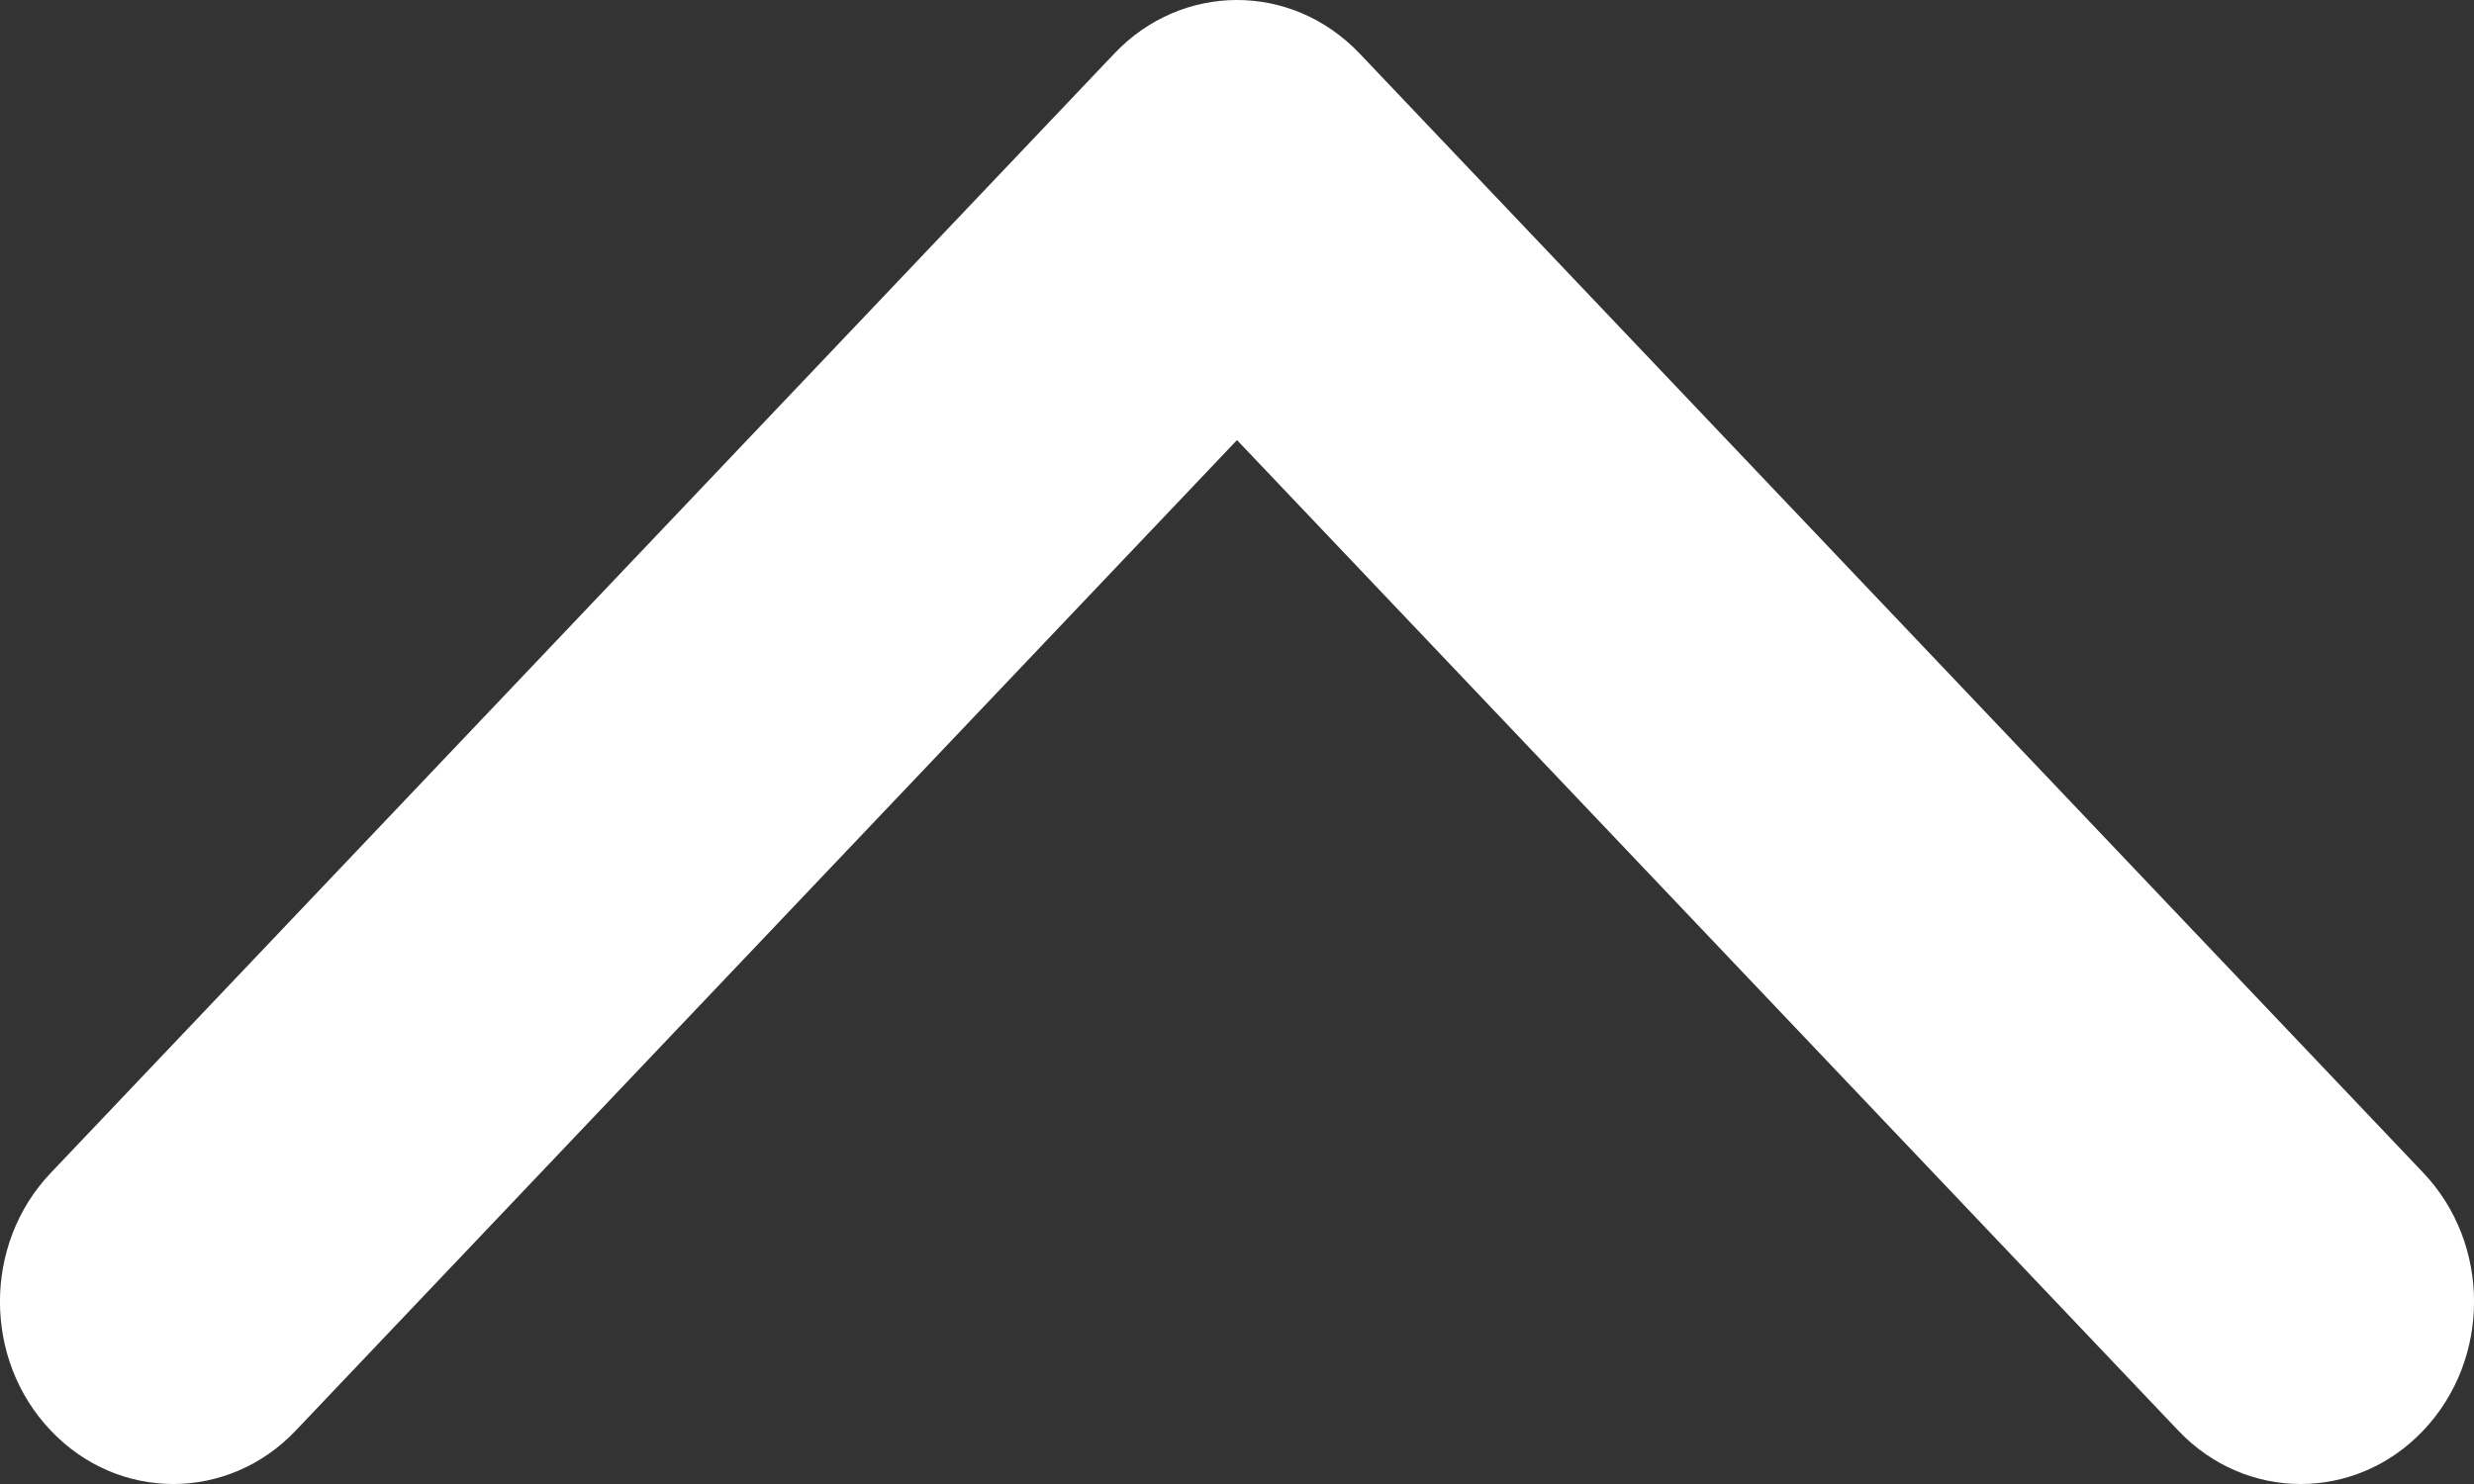 <?xml version="1.0" encoding="UTF-8"?>
<svg width="15px" height="9px" viewBox="0 0 15 9" version="1.1" xmlns="http://www.w3.org/2000/svg" xmlns:xlink="http://www.w3.org/1999/xlink">
    <rect x="0" y="0" width="15" height="9" fill="#333333" stroke="none"/>
    <!-- Generator: Sketch 55.2 (78181) - https://sketchapp.com -->
    <title>arrow-point-to-right</title>
    <desc>Created with Sketch.</desc>
    <g id="首頁" stroke="none" stroke-width="1" fill="none" fill-rule="evenodd">
        <g id="首頁_web_版位名稱" transform="translate(-1310, -1400)" fill="#FFFFFF" fill-rule="nonzero">
            <g id="Group" transform="translate(1317.5, 1404.5) rotate(90) translate(-1317.5, -1404.5) translate(1296, 1383)">
                <g id="arrow-point-to-right" transform="translate(21.5, 21.5) scale(-1, 1) translate(-21.5, -21.5) translate(17, 14)">
                    <path d="M8.676,8.243 L1.887,14.692 C1.456,15.103 0.755,15.103 0.324,14.692 C-0.108,14.282 -0.108,13.617 0.324,13.207 L6.331,7.5 L0.324,1.793 C-0.108,1.383 -0.108,0.718 0.324,0.308 C0.756,-0.103 1.456,-0.103 1.888,0.308 L8.676,6.757 C8.892,6.963 9,7.231 9,7.5 C9,7.769 8.892,8.038 8.676,8.243 Z" id="Path"></path>
                </g>
            </g>
        </g>
    </g>
</svg>